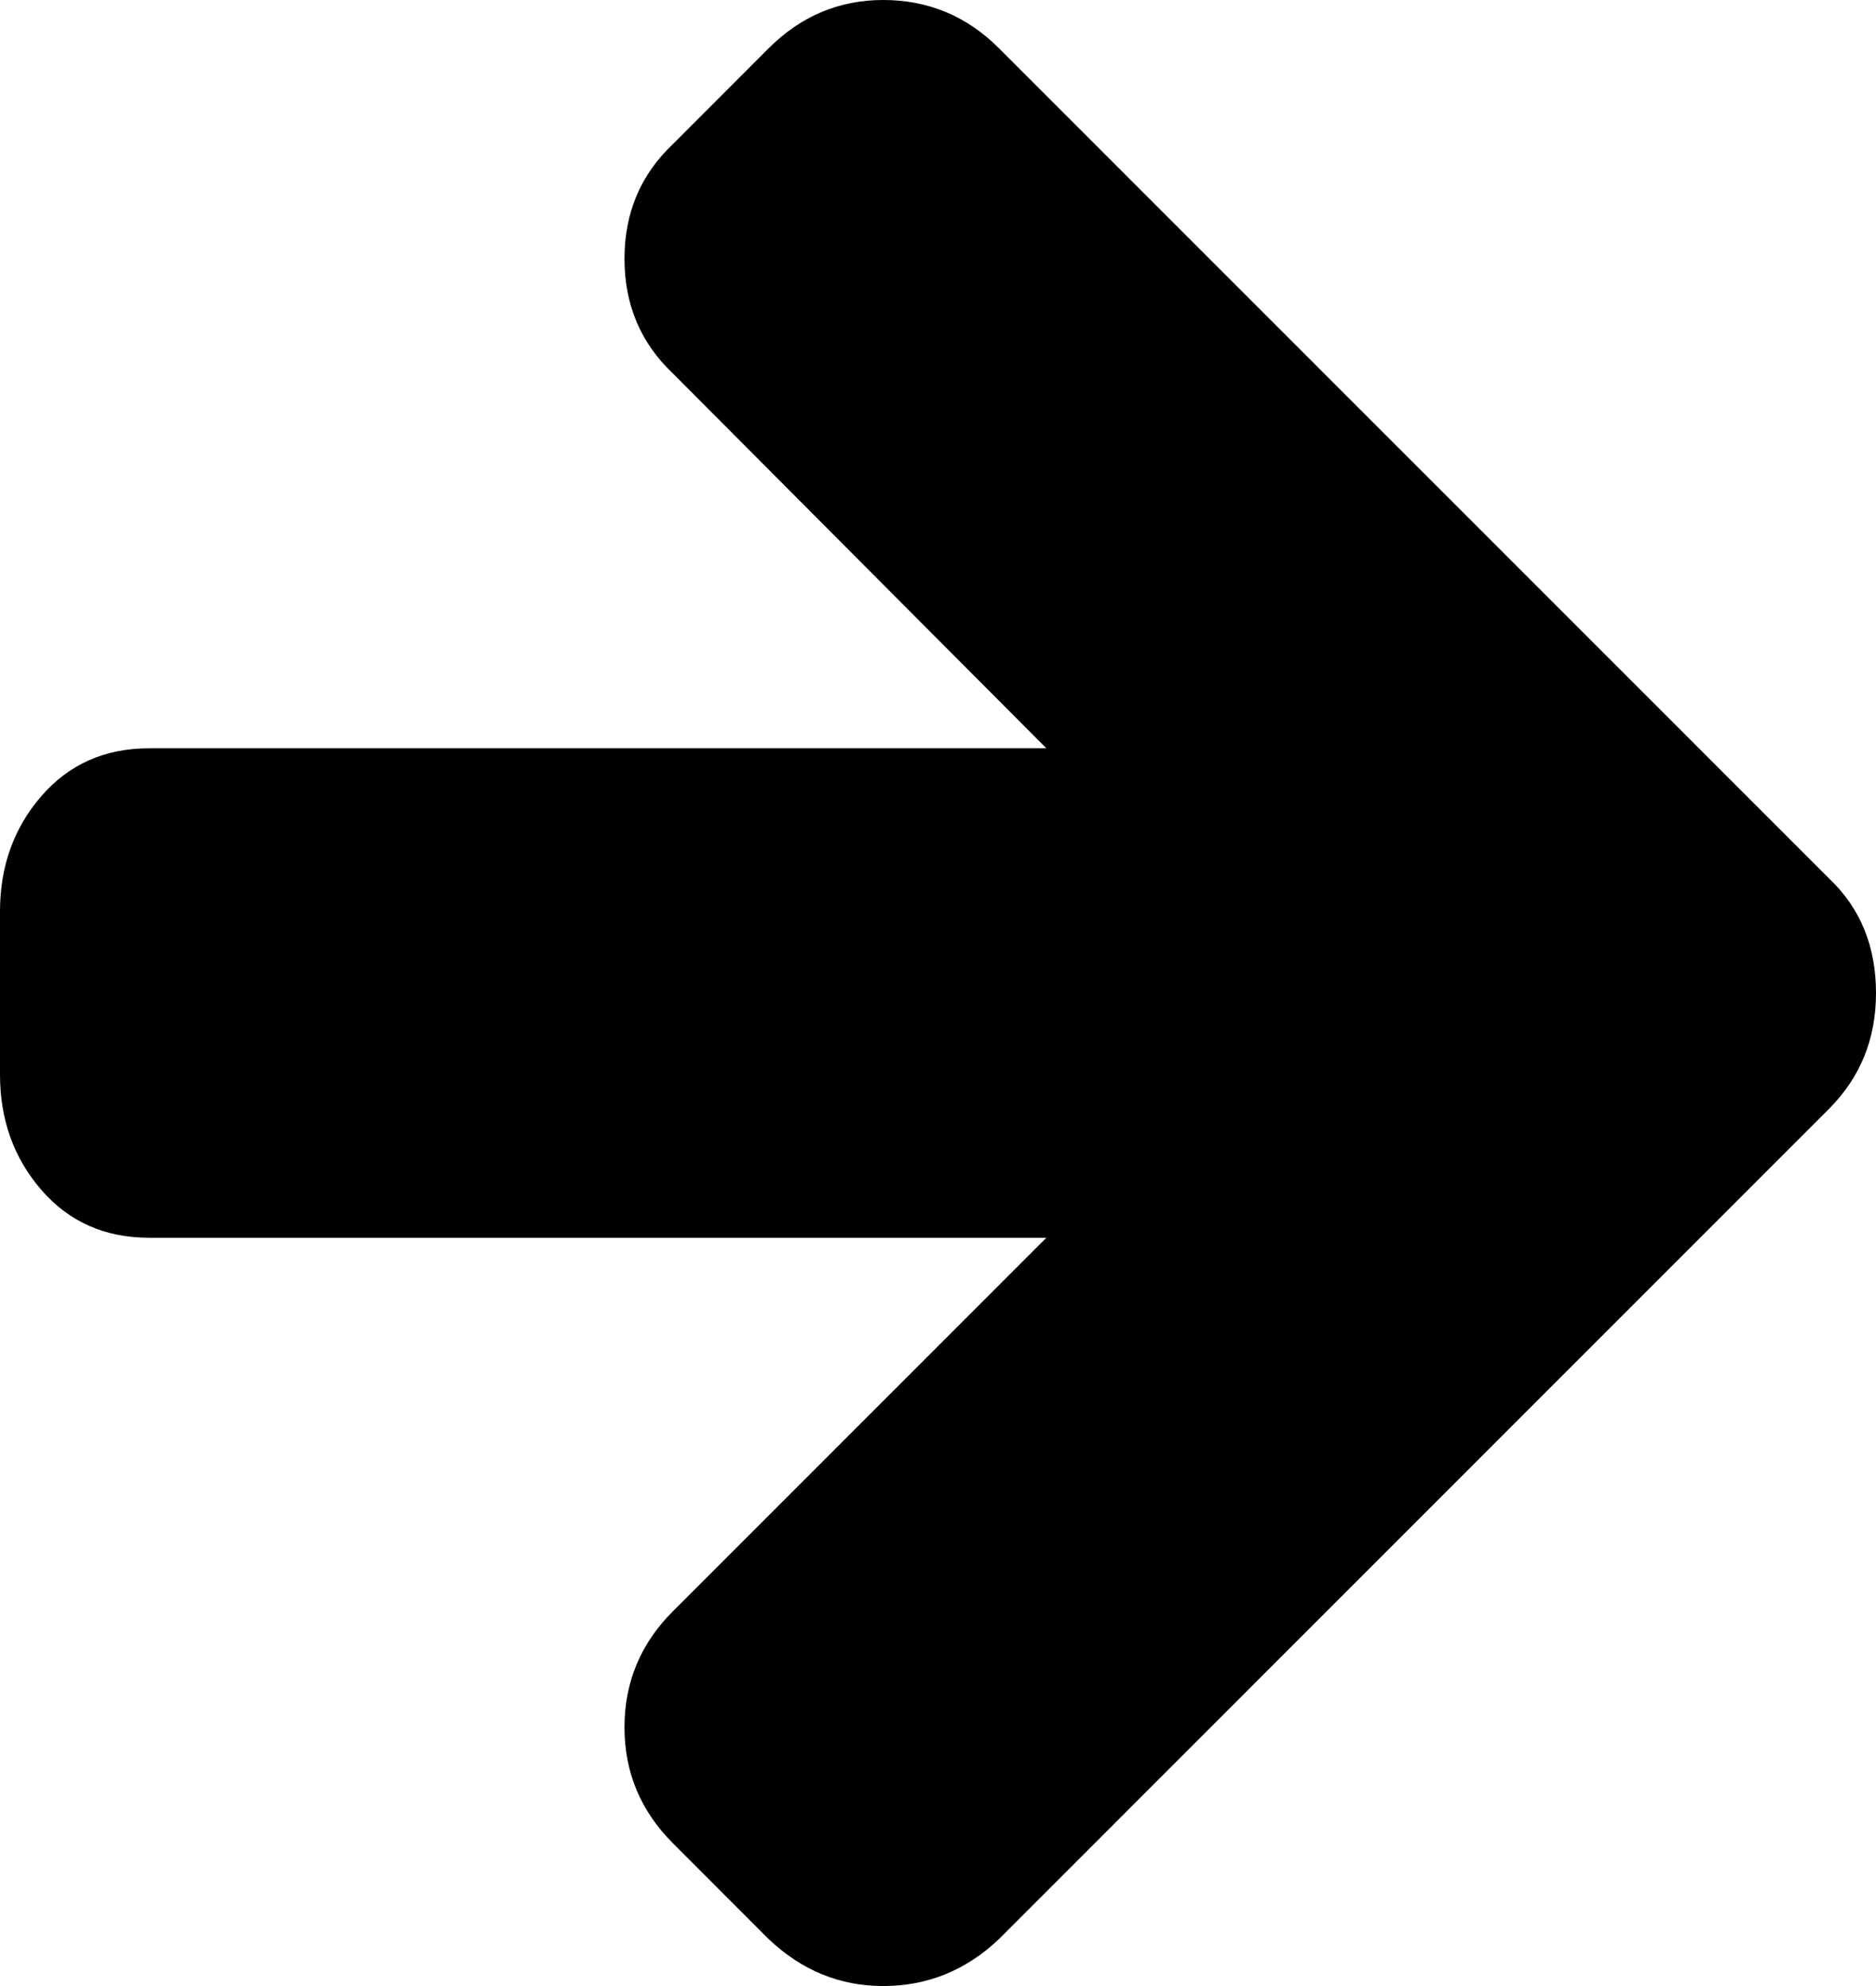 ﻿<?xml version="1.0" encoding="utf-8"?>
<svg version="1.1" xmlns:xlink="http://www.w3.org/1999/xlink" width="17px" height="18px" xmlns="http://www.w3.org/2000/svg">
  <g transform="matrix(1 0 0 1 -283 -21 )">
    <path d="M 16.573 7.96  C 16.858 8.23  17 8.576  17 9  C 17 9.416  16.858 9.766  16.573 10.051  L 9.054 17.573  C 8.754 17.858  8.404 18  8.003 18  C 7.611 18  7.264 17.858  6.964 17.573  L 6.098 16.706  C 5.805 16.413  5.659 16.063  5.659 15.655  C 5.659 15.246  5.805 14.896  6.098 14.603  L 9.482 11.218  L 1.351 11.218  C 0.951 11.218  0.626 11.074  0.375 10.785  C 0.125 10.496  0 10.148  0 9.739  L 0 8.261  C 0 7.852  0.125 7.504  0.375 7.215  C 0.626 6.926  0.951 6.782  1.351 6.782  L 9.482 6.782  L 6.098 3.385  C 5.805 3.108  5.659 2.761  5.659 2.345  C 5.659 1.929  5.805 1.583  6.098 1.306  L 6.964 0.439  C 7.257 0.146  7.603 0  8.003 0  C 8.411 0  8.762 0.146  9.054 0.439  L 16.573 7.96  Z " fill-rule="nonzero" fill="#000000" stroke="none" transform="matrix(1 0 0 1 283 21 )" />
  </g>
</svg>